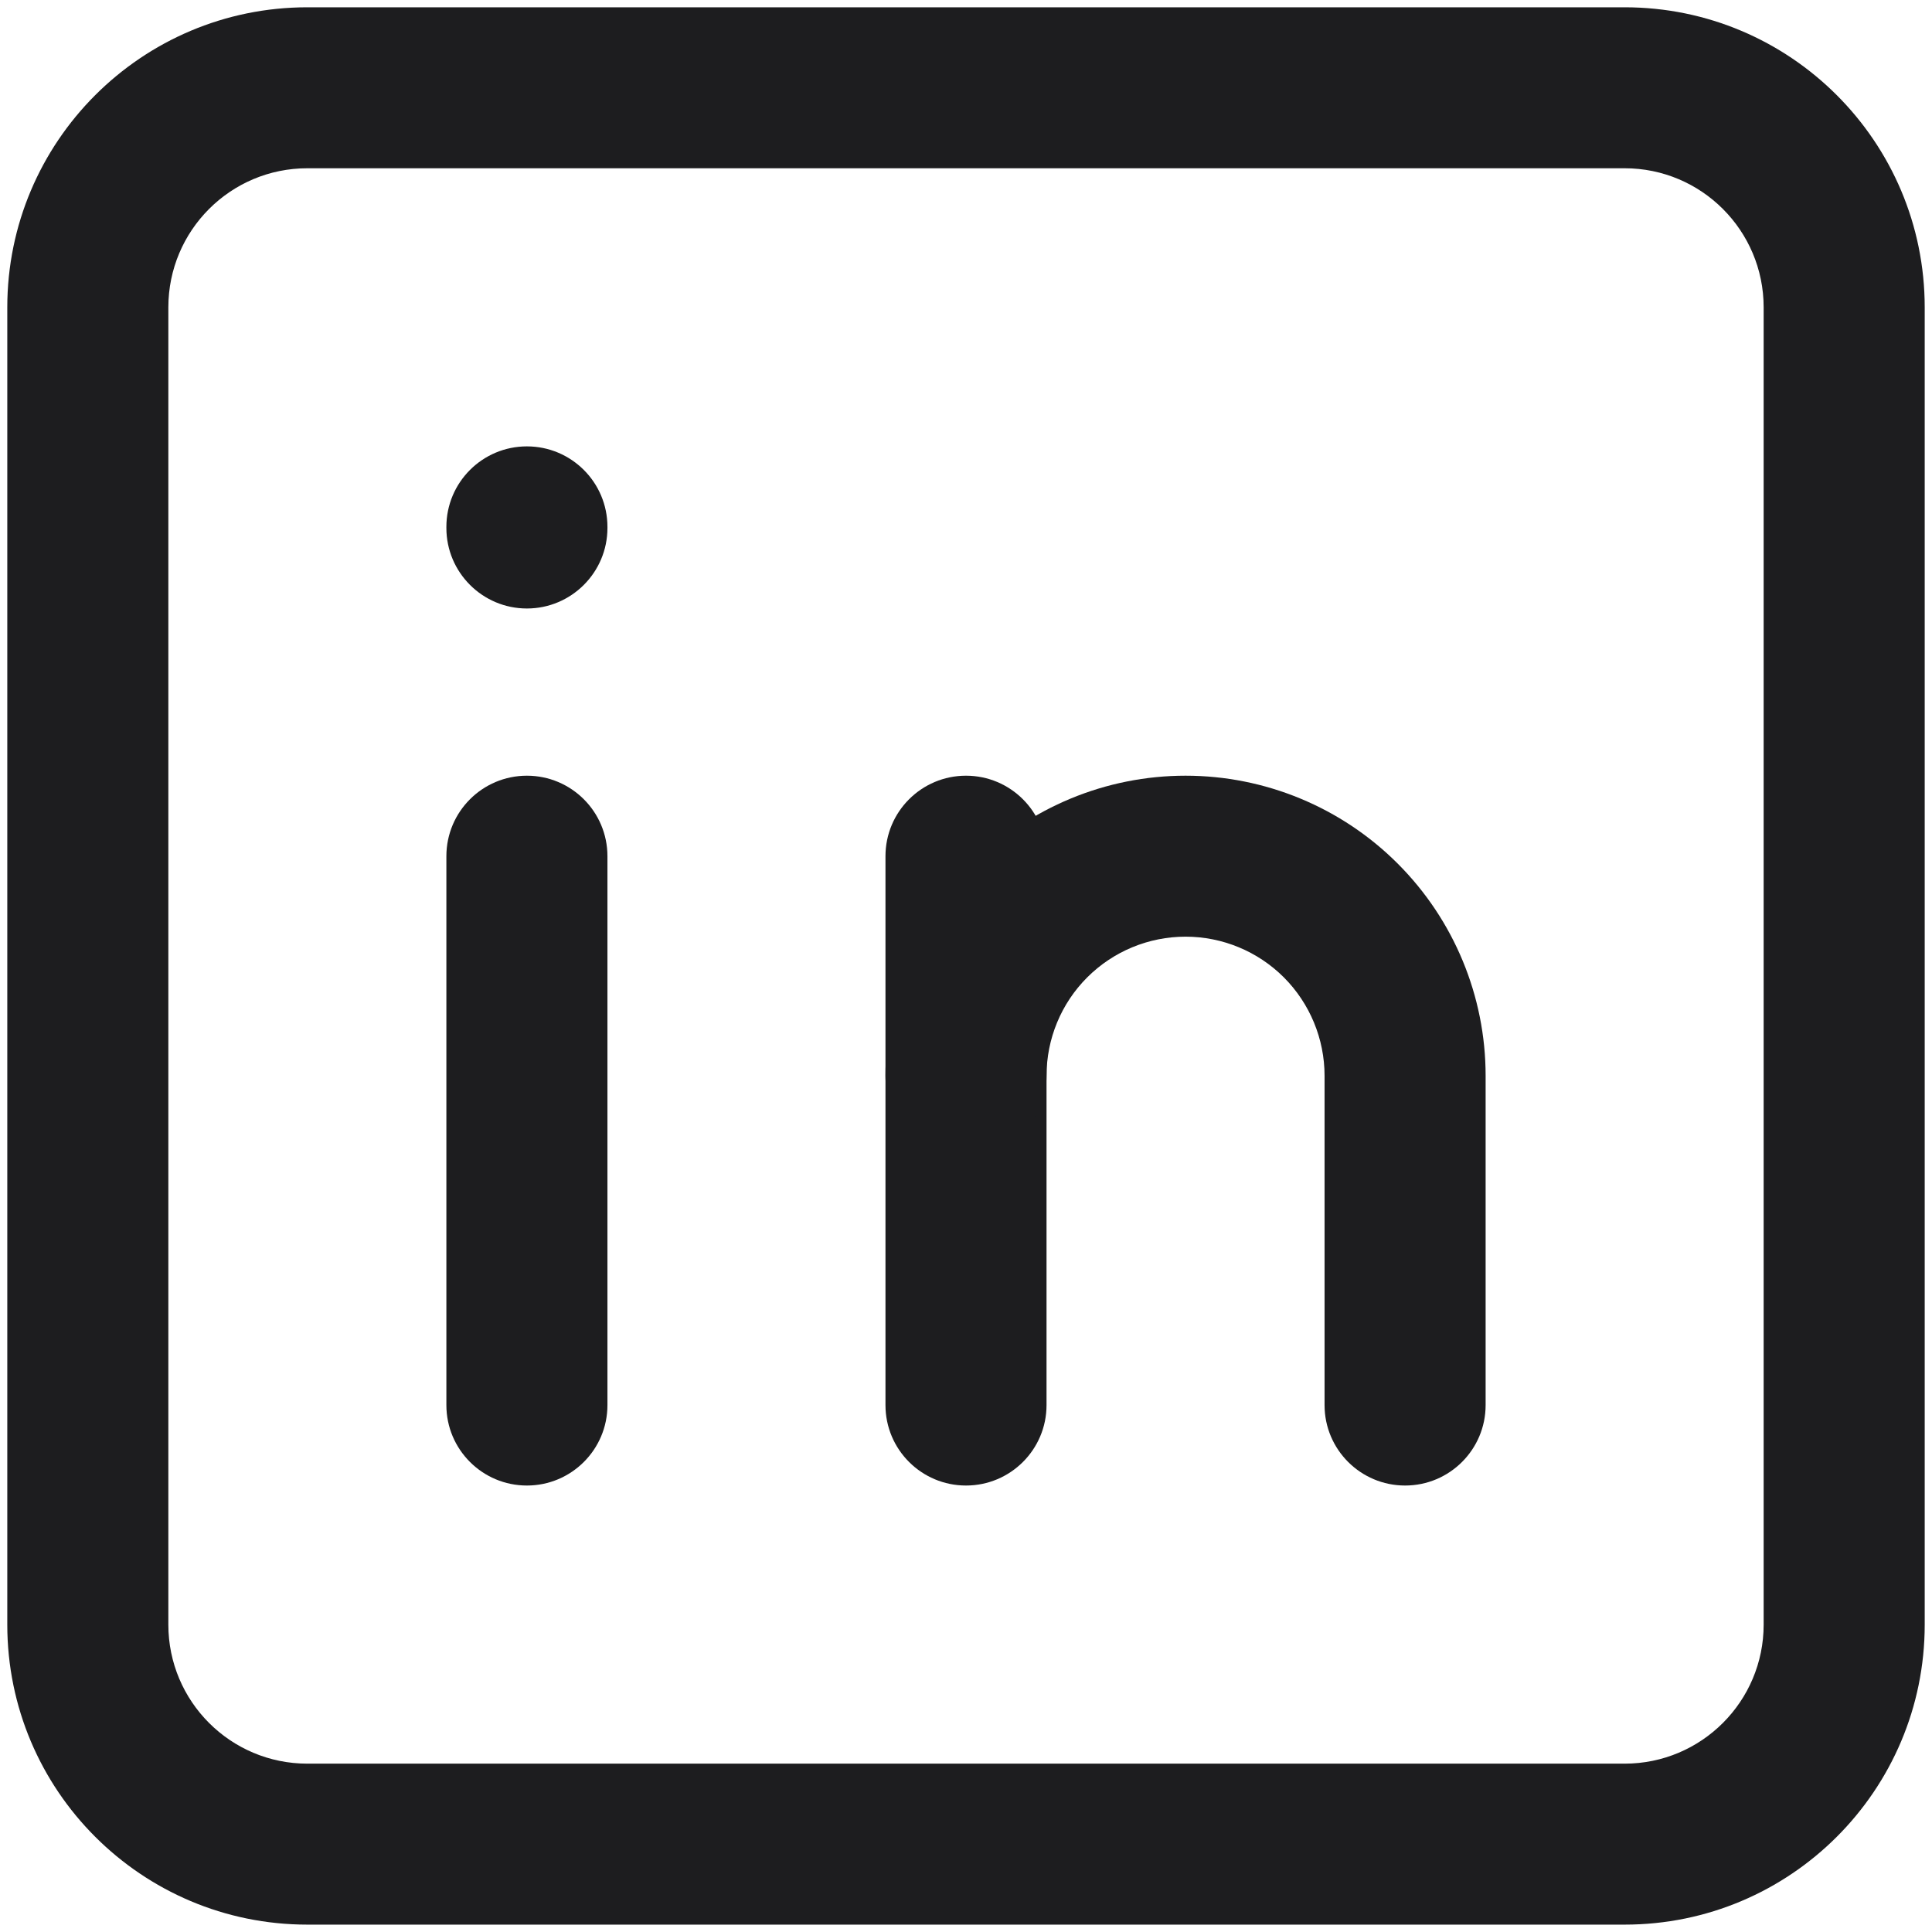 <svg width="22" height="22" viewBox="0 0 22 22" fill="none" xmlns="http://www.w3.org/2000/svg">
<path fill-rule="evenodd" clip-rule="evenodd" d="M3.5 1.916C2.625 1.916 1.917 2.625 1.917 3.5V18.5C1.917 19.374 2.625 20.083 3.5 20.083H18.5C19.374 20.083 20.083 19.374 20.083 18.5V3.5C20.083 2.625 19.374 1.916 18.5 1.916H3.5ZM0.083 3.5C0.083 1.613 1.613 0.083 3.5 0.083H18.5C20.387 0.083 21.917 1.613 21.917 3.5V18.5C21.917 20.387 20.387 21.916 18.5 21.916H3.5C1.613 21.916 0.083 20.387 0.083 18.5V3.5Z" fill="#1D1D1F"/>
<path fill-rule="evenodd" clip-rule="evenodd" d="M6 8.833C6.506 8.833 6.917 9.243 6.917 9.75V16C6.917 16.506 6.506 16.916 6 16.916C5.494 16.916 5.083 16.506 5.083 16V9.75C5.083 9.243 5.494 8.833 6 8.833Z" fill="#1D1D1F"/>
<path fill-rule="evenodd" clip-rule="evenodd" d="M6 5.083C6.506 5.083 6.917 5.493 6.917 6V6.012C6.917 6.518 6.506 6.929 6 6.929C5.494 6.929 5.083 6.518 5.083 6.012V6C5.083 5.493 5.494 5.083 6 5.083Z" fill="#1D1D1F"/>
<path fill-rule="evenodd" clip-rule="evenodd" d="M11 8.833C11.506 8.833 11.917 9.243 11.917 9.75V16C11.917 16.506 11.506 16.916 11 16.916C10.494 16.916 10.083 16.506 10.083 16V9.75C10.083 9.243 10.494 8.833 11 8.833Z" fill="#1D1D1F"/>
<path fill-rule="evenodd" clip-rule="evenodd" d="M11.084 9.834C11.725 9.193 12.594 8.833 13.5 8.833C14.406 8.833 15.275 9.193 15.916 9.834C16.557 10.475 16.917 11.344 16.917 12.25V16C16.917 16.506 16.506 16.916 16 16.916C15.494 16.916 15.083 16.506 15.083 16V12.25C15.083 11.83 14.916 11.427 14.62 11.13C14.323 10.833 13.92 10.666 13.5 10.666C13.08 10.666 12.677 10.833 12.38 11.13C12.083 11.427 11.917 11.83 11.917 12.25C11.917 12.756 11.506 13.166 11 13.166C10.494 13.166 10.083 12.756 10.083 12.25C10.083 11.344 10.443 10.475 11.084 9.834Z" fill="#1D1D1F"/>
</svg>
